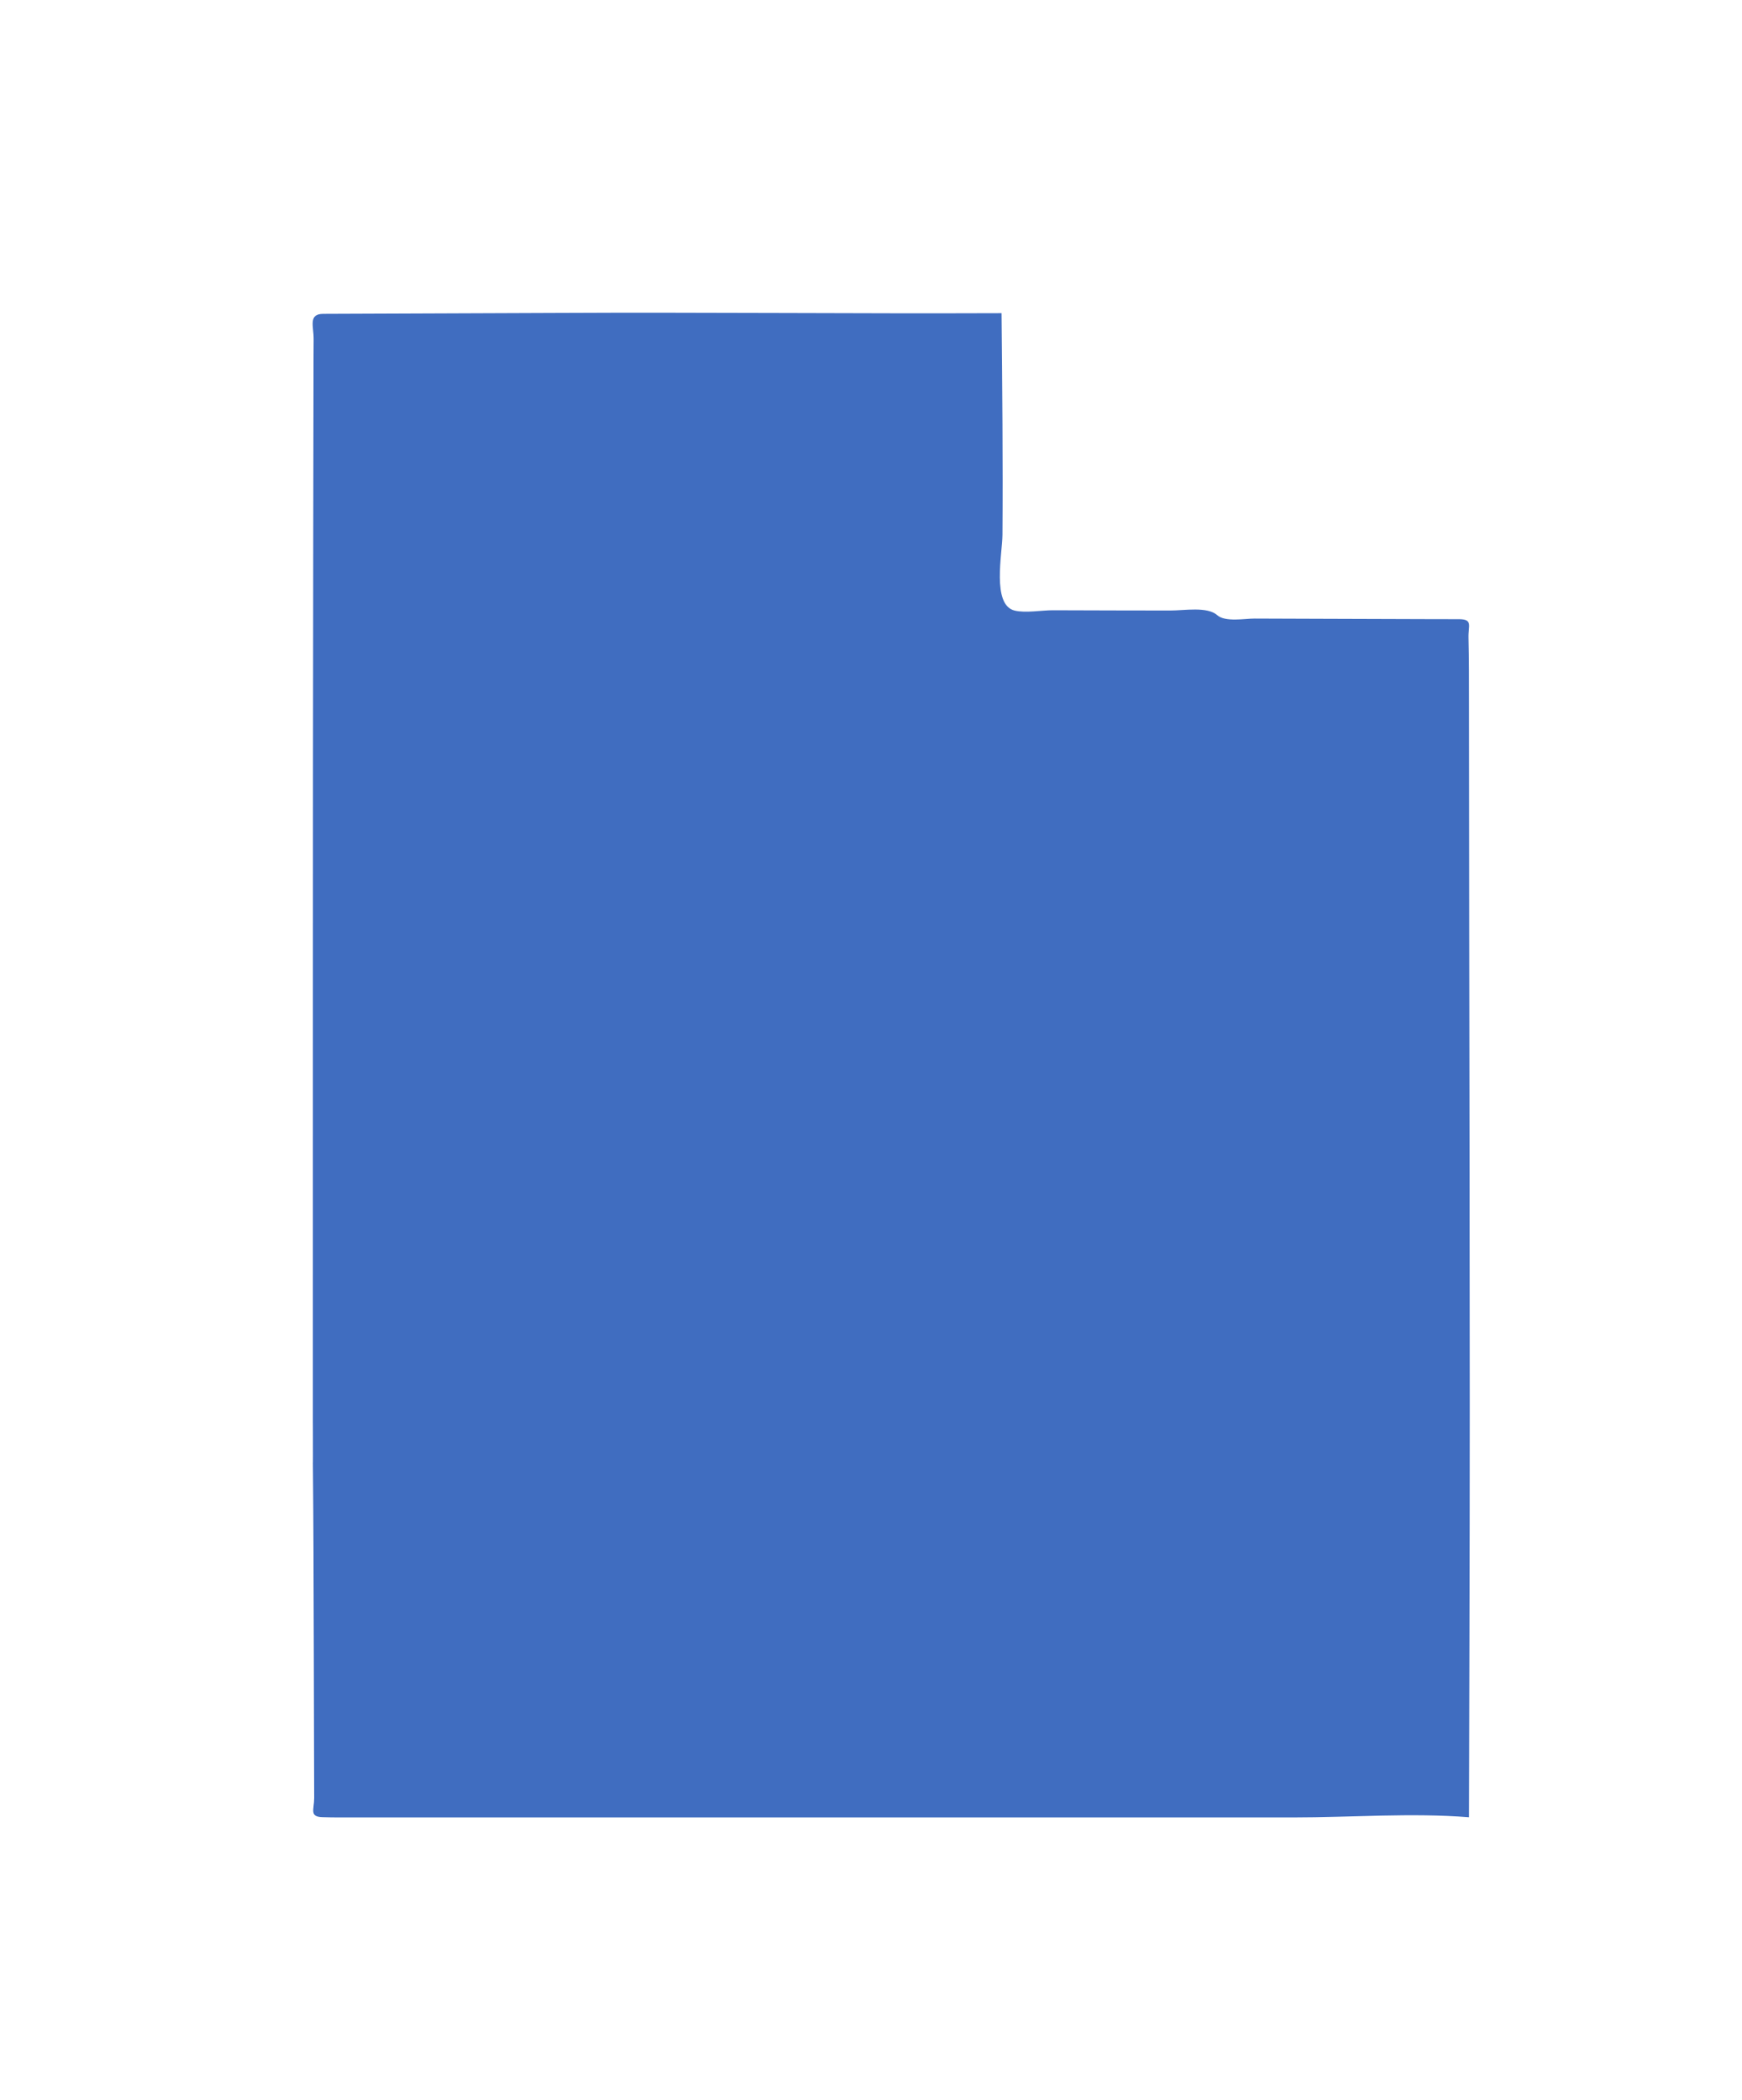 <svg width="39" height="47" fill="none" xmlns="http://www.w3.org/2000/svg"><path d="M7.005 32.688c.002-6.909-.003-13.817.008-20.726l.004-2.53.002-1.267.003-.57c.003-.287-.127-.568.212-.57 1.73-.006 3.461-.012 5.191-.02 3.332-.017 6.67.018 9.998.005.015 1.653.032 3.306.02 4.959-.003.425-.243 1.572.272 1.697.245.059.6-.007.855-.007l1.37.004 1.257.002c.314.001.83-.095 1.054.104.18.16.623.075.835.076l1.455.005 2.494.008.624.001c.324.001.21.14.218.419.013.489.01.978.011 1.467.002 6.993.03 13.986.01 20.978l-.01 3.951c-1.287-.102-2.644.004-3.942.004H7.604c-.127 0-.253-.002-.38-.006-.306-.007-.19-.166-.19-.427l-.003-1.057-.005-2.114c-.004-1.462-.007-2.924-.021-4.386.004.475 0-2.093 0 0Z" fill="#406DC0"/></svg>